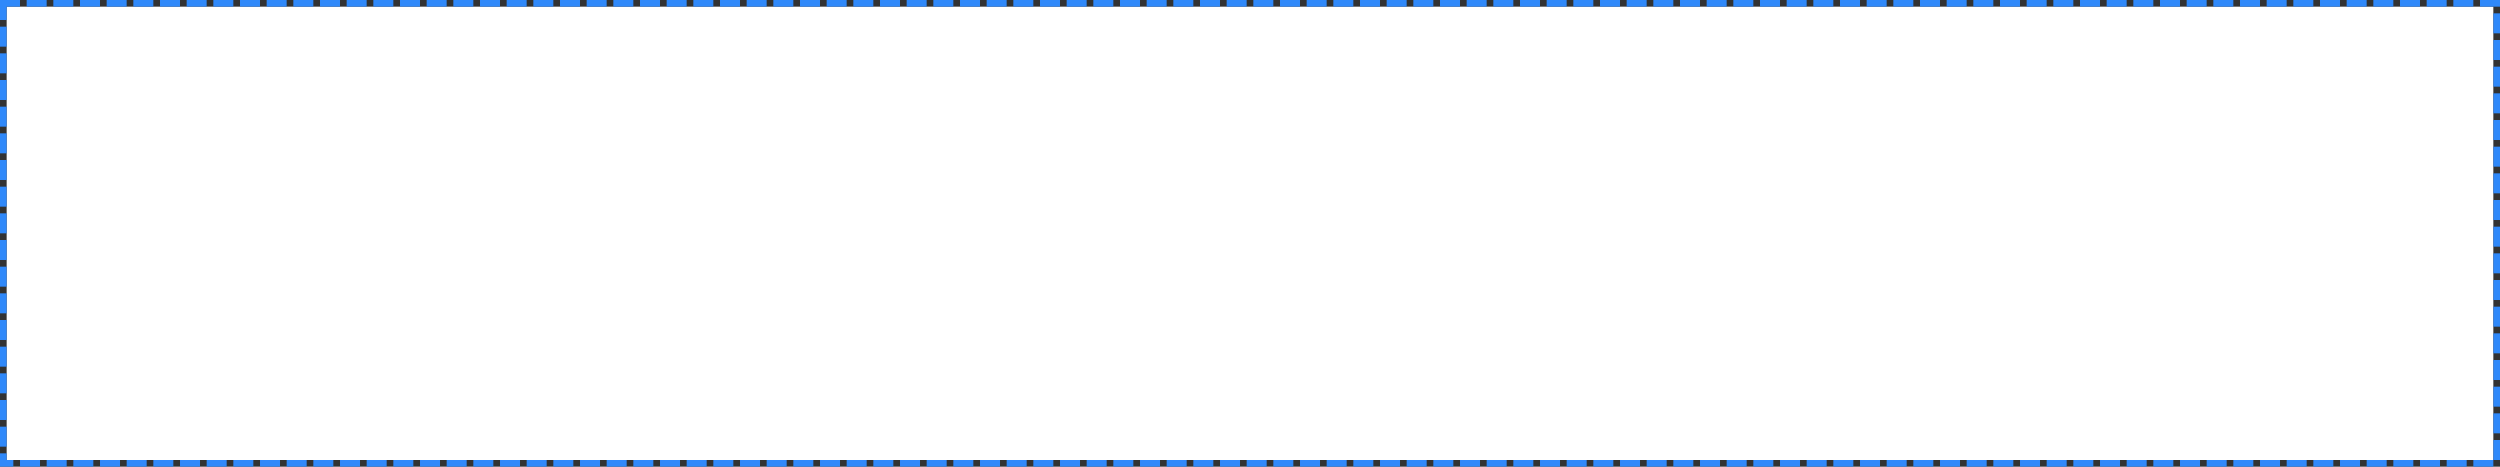 ﻿<?xml version="1.0" encoding="utf-8"?>
<svg version="1.1" xmlns:xlink="http://www.w3.org/1999/xlink" width="375px" height="70px" xmlns="http://www.w3.org/2000/svg">
  <rect width="100%" height="100%" fill="#333333" stroke="none"/>
  <g transform="matrix(1 0 0 1 0 -790 )">
    <path d="M 1 791  L 374 791  L 374 859  L 1 859  L 1 791  Z " fill-rule="nonzero" fill="#ffffff" stroke="none" />
    <path d="M 0.5 790.5  L 374.5 790.5  L 374.5 859.5  L 0.5 859.5  L 0.5 790.5  Z " stroke-width="1" stroke-dasharray="3,1" stroke="#3089fa" fill="none" stroke-dashoffset="0.5" />
  </g>
</svg>